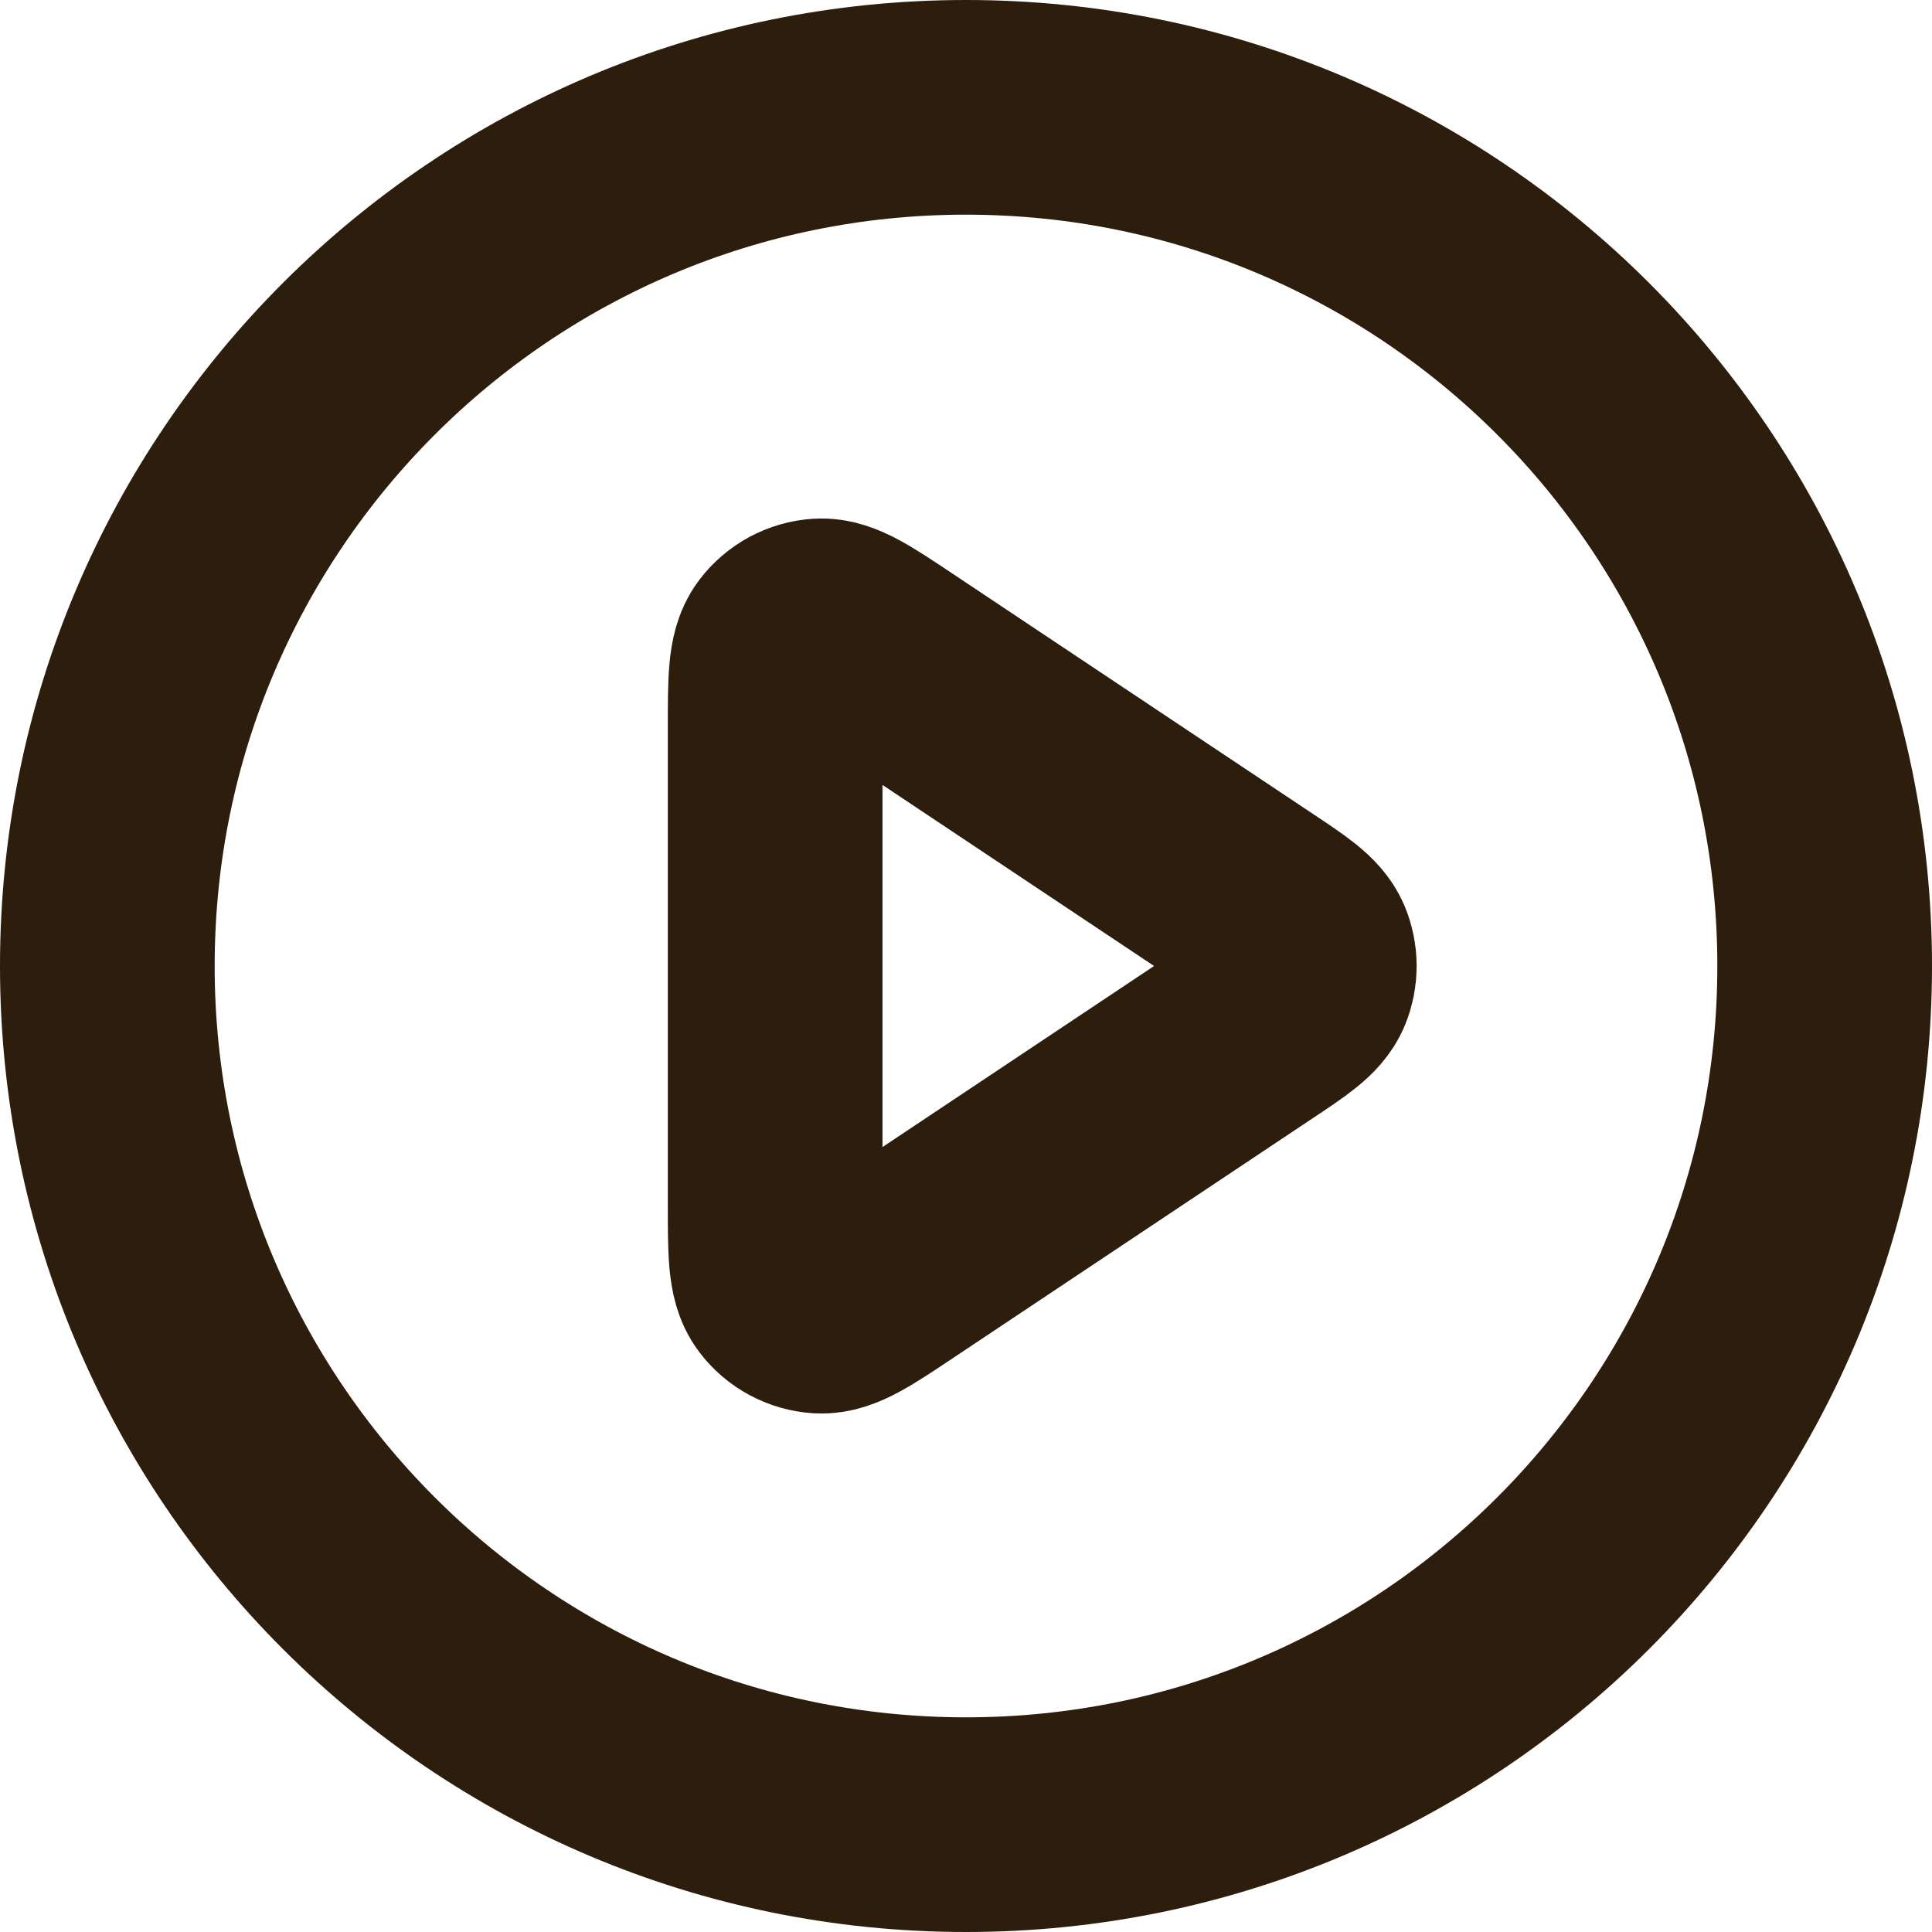 <svg width="36" height="36" viewBox="0 0 36 36" fill="none" xmlns="http://www.w3.org/2000/svg">
<path d="M34 18C34 26.837 26.837 34 18 34C9.163 34 2 26.837 2 18C2 9.163 9.163 2 18 2C26.837 2 34 9.163 34 18Z" stroke="#2C1D0C" stroke-width="4" stroke-linecap="round" stroke-linejoin="round"/>
<path d="M23.336 16.817C23.93 17.212 24.226 17.41 24.33 17.66C24.42 17.878 24.42 18.122 24.33 18.34C24.226 18.59 23.93 18.788 23.336 19.183L16.655 23.637C15.937 24.116 15.578 24.355 15.28 24.338C15.021 24.322 14.781 24.194 14.624 23.986C14.444 23.749 14.444 23.317 14.444 22.454V13.546C14.444 12.683 14.444 12.251 14.624 12.014C14.781 11.806 15.021 11.678 15.28 11.662C15.578 11.645 15.937 11.884 16.655 12.363L23.336 16.817Z" stroke="#2C1D0C" stroke-width="4" stroke-linecap="round" stroke-linejoin="round"/>
</svg>
